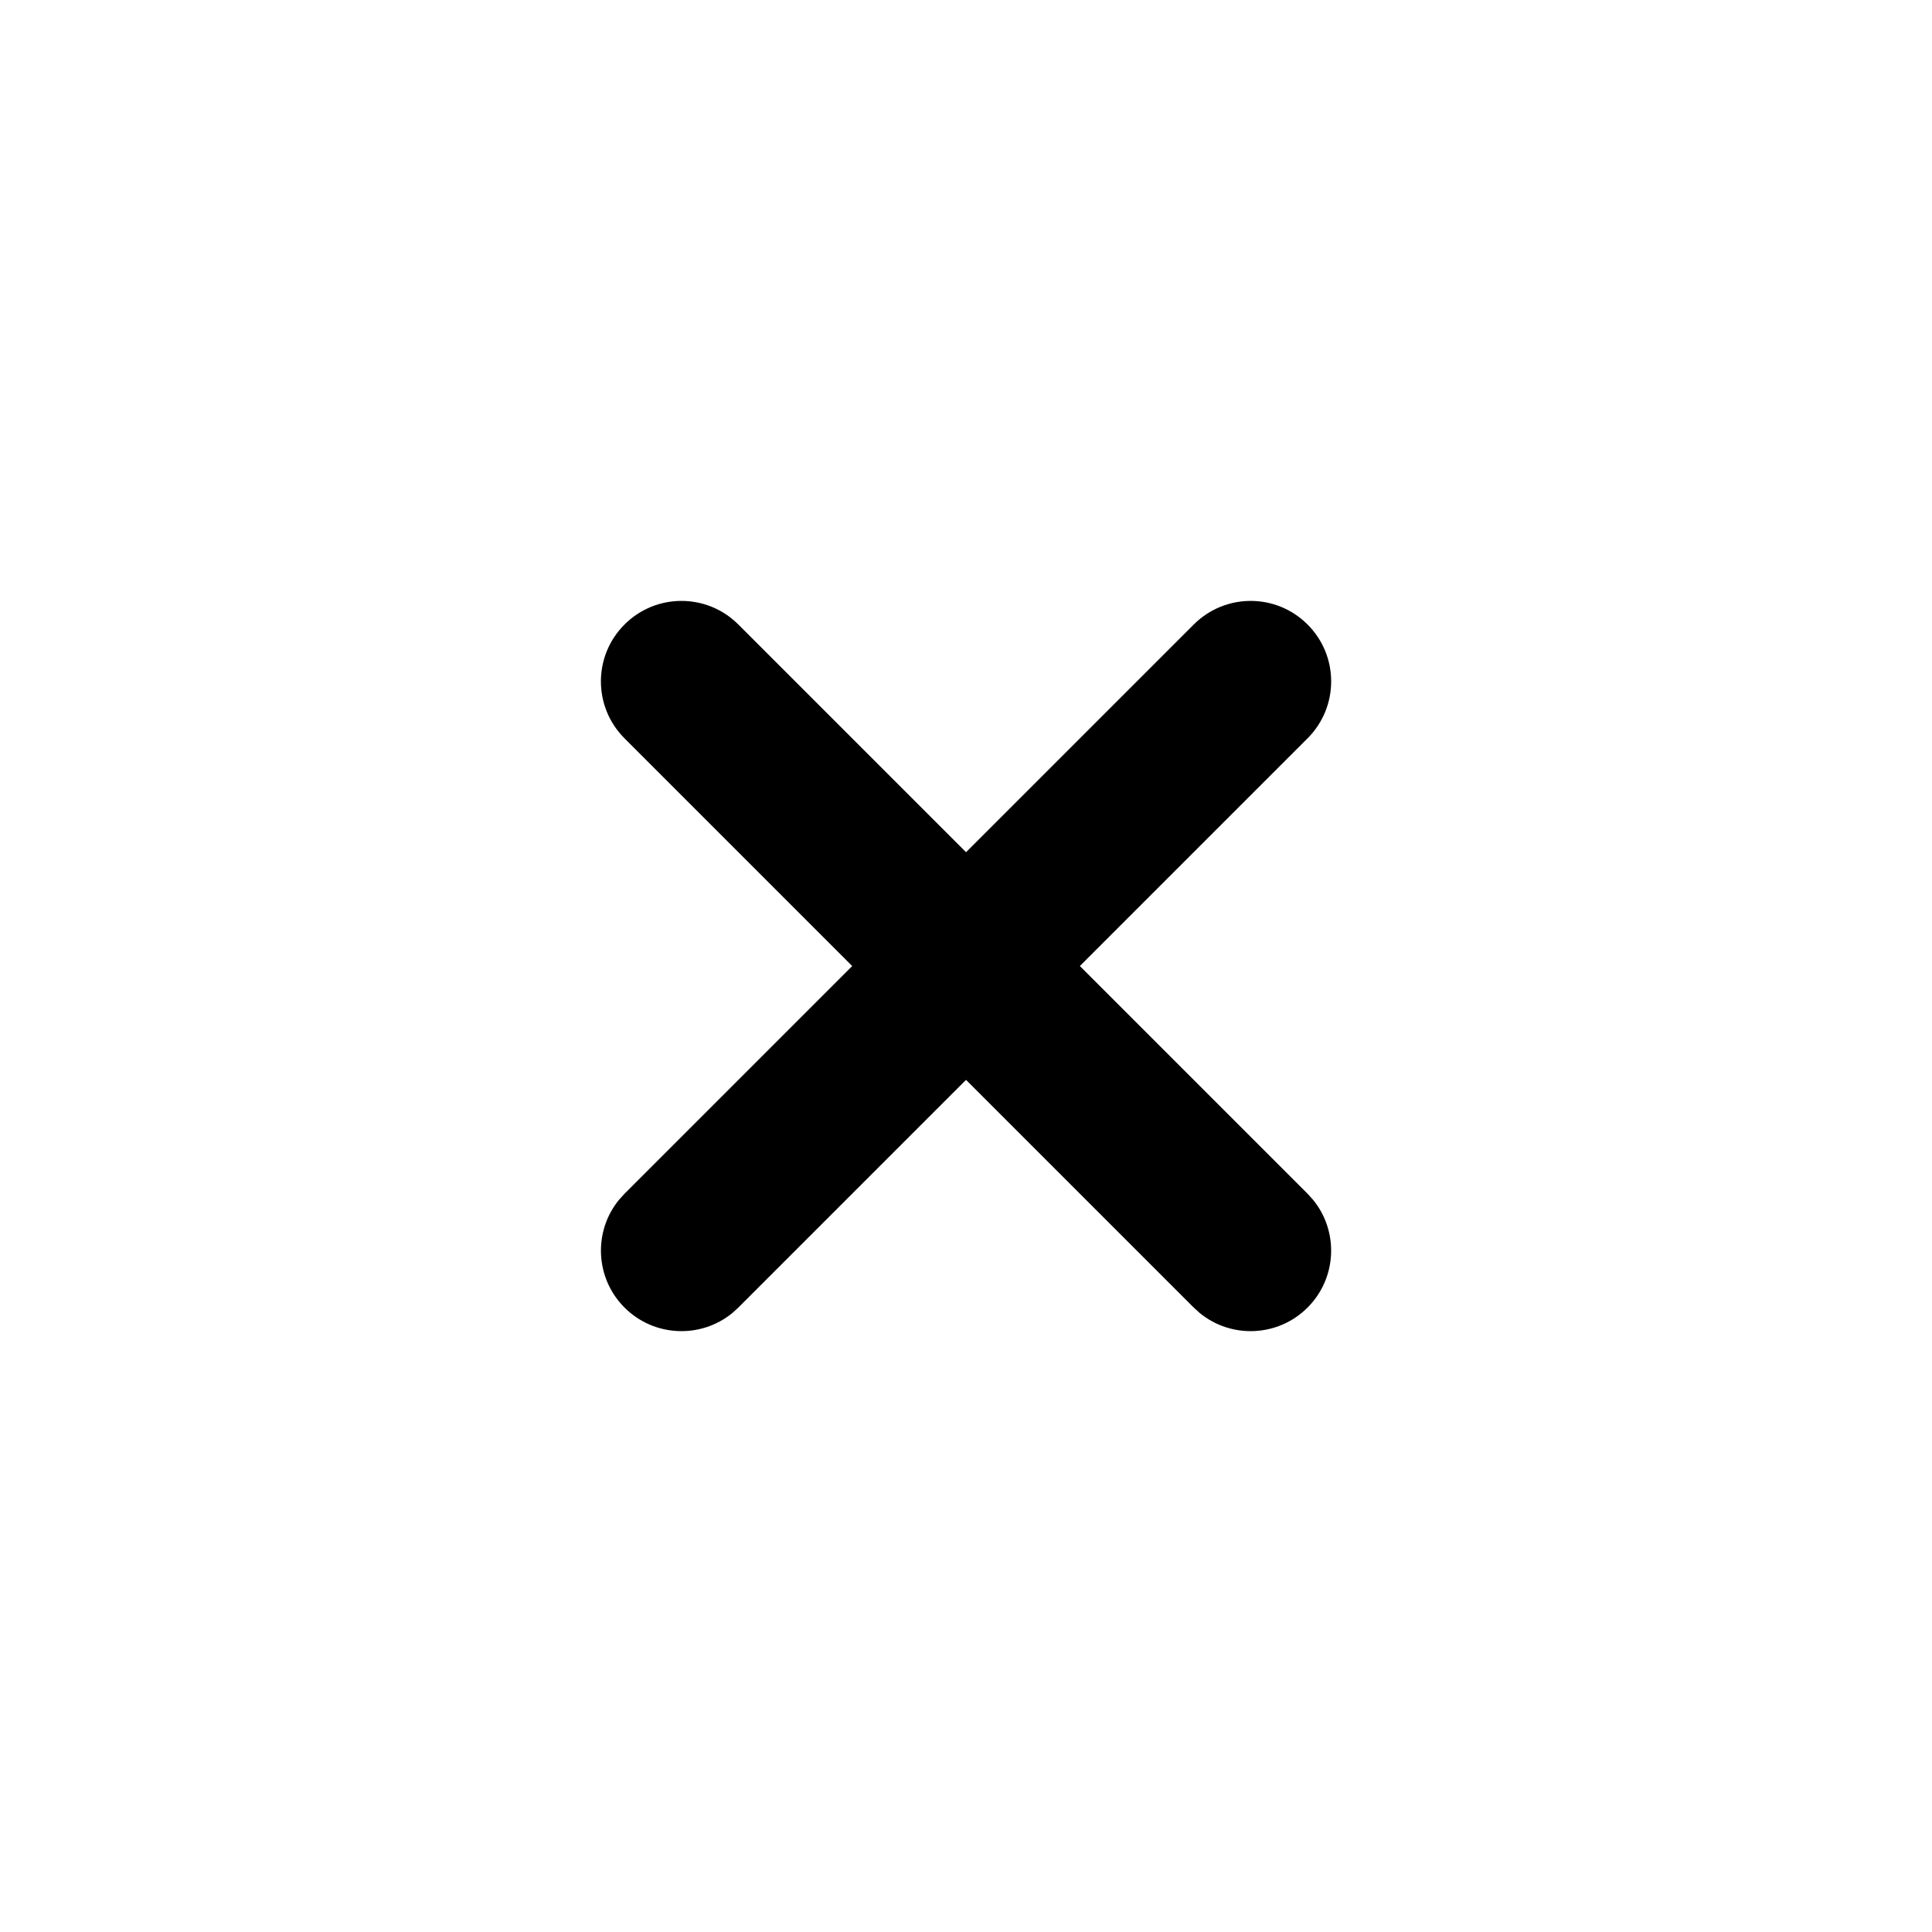<svg width="24" height="24" viewBox="0 0 24 24" fill="none" xmlns="http://www.w3.org/2000/svg"> <path d="M16.243 14.829L16.312 14.905C16.632 15.297 16.609 15.877 16.243 16.243C15.877 16.609 15.298 16.632 14.905 16.312L14.829 16.243L7.758 9.172C7.367 8.781 7.367 8.148 7.758 7.758C8.148 7.367 8.782 7.367 9.172 7.758L16.243 14.829Z" fill="currentColor"/> <path d="M9.172 16.243L9.096 16.312C8.703 16.632 8.124 16.609 7.758 16.243C7.392 15.877 7.369 15.297 7.689 14.905L7.758 14.829L14.829 7.758C15.22 7.367 15.853 7.367 16.243 7.758C16.634 8.148 16.634 8.781 16.243 9.172L9.172 16.243Z" fill="currentColor"/> </svg>